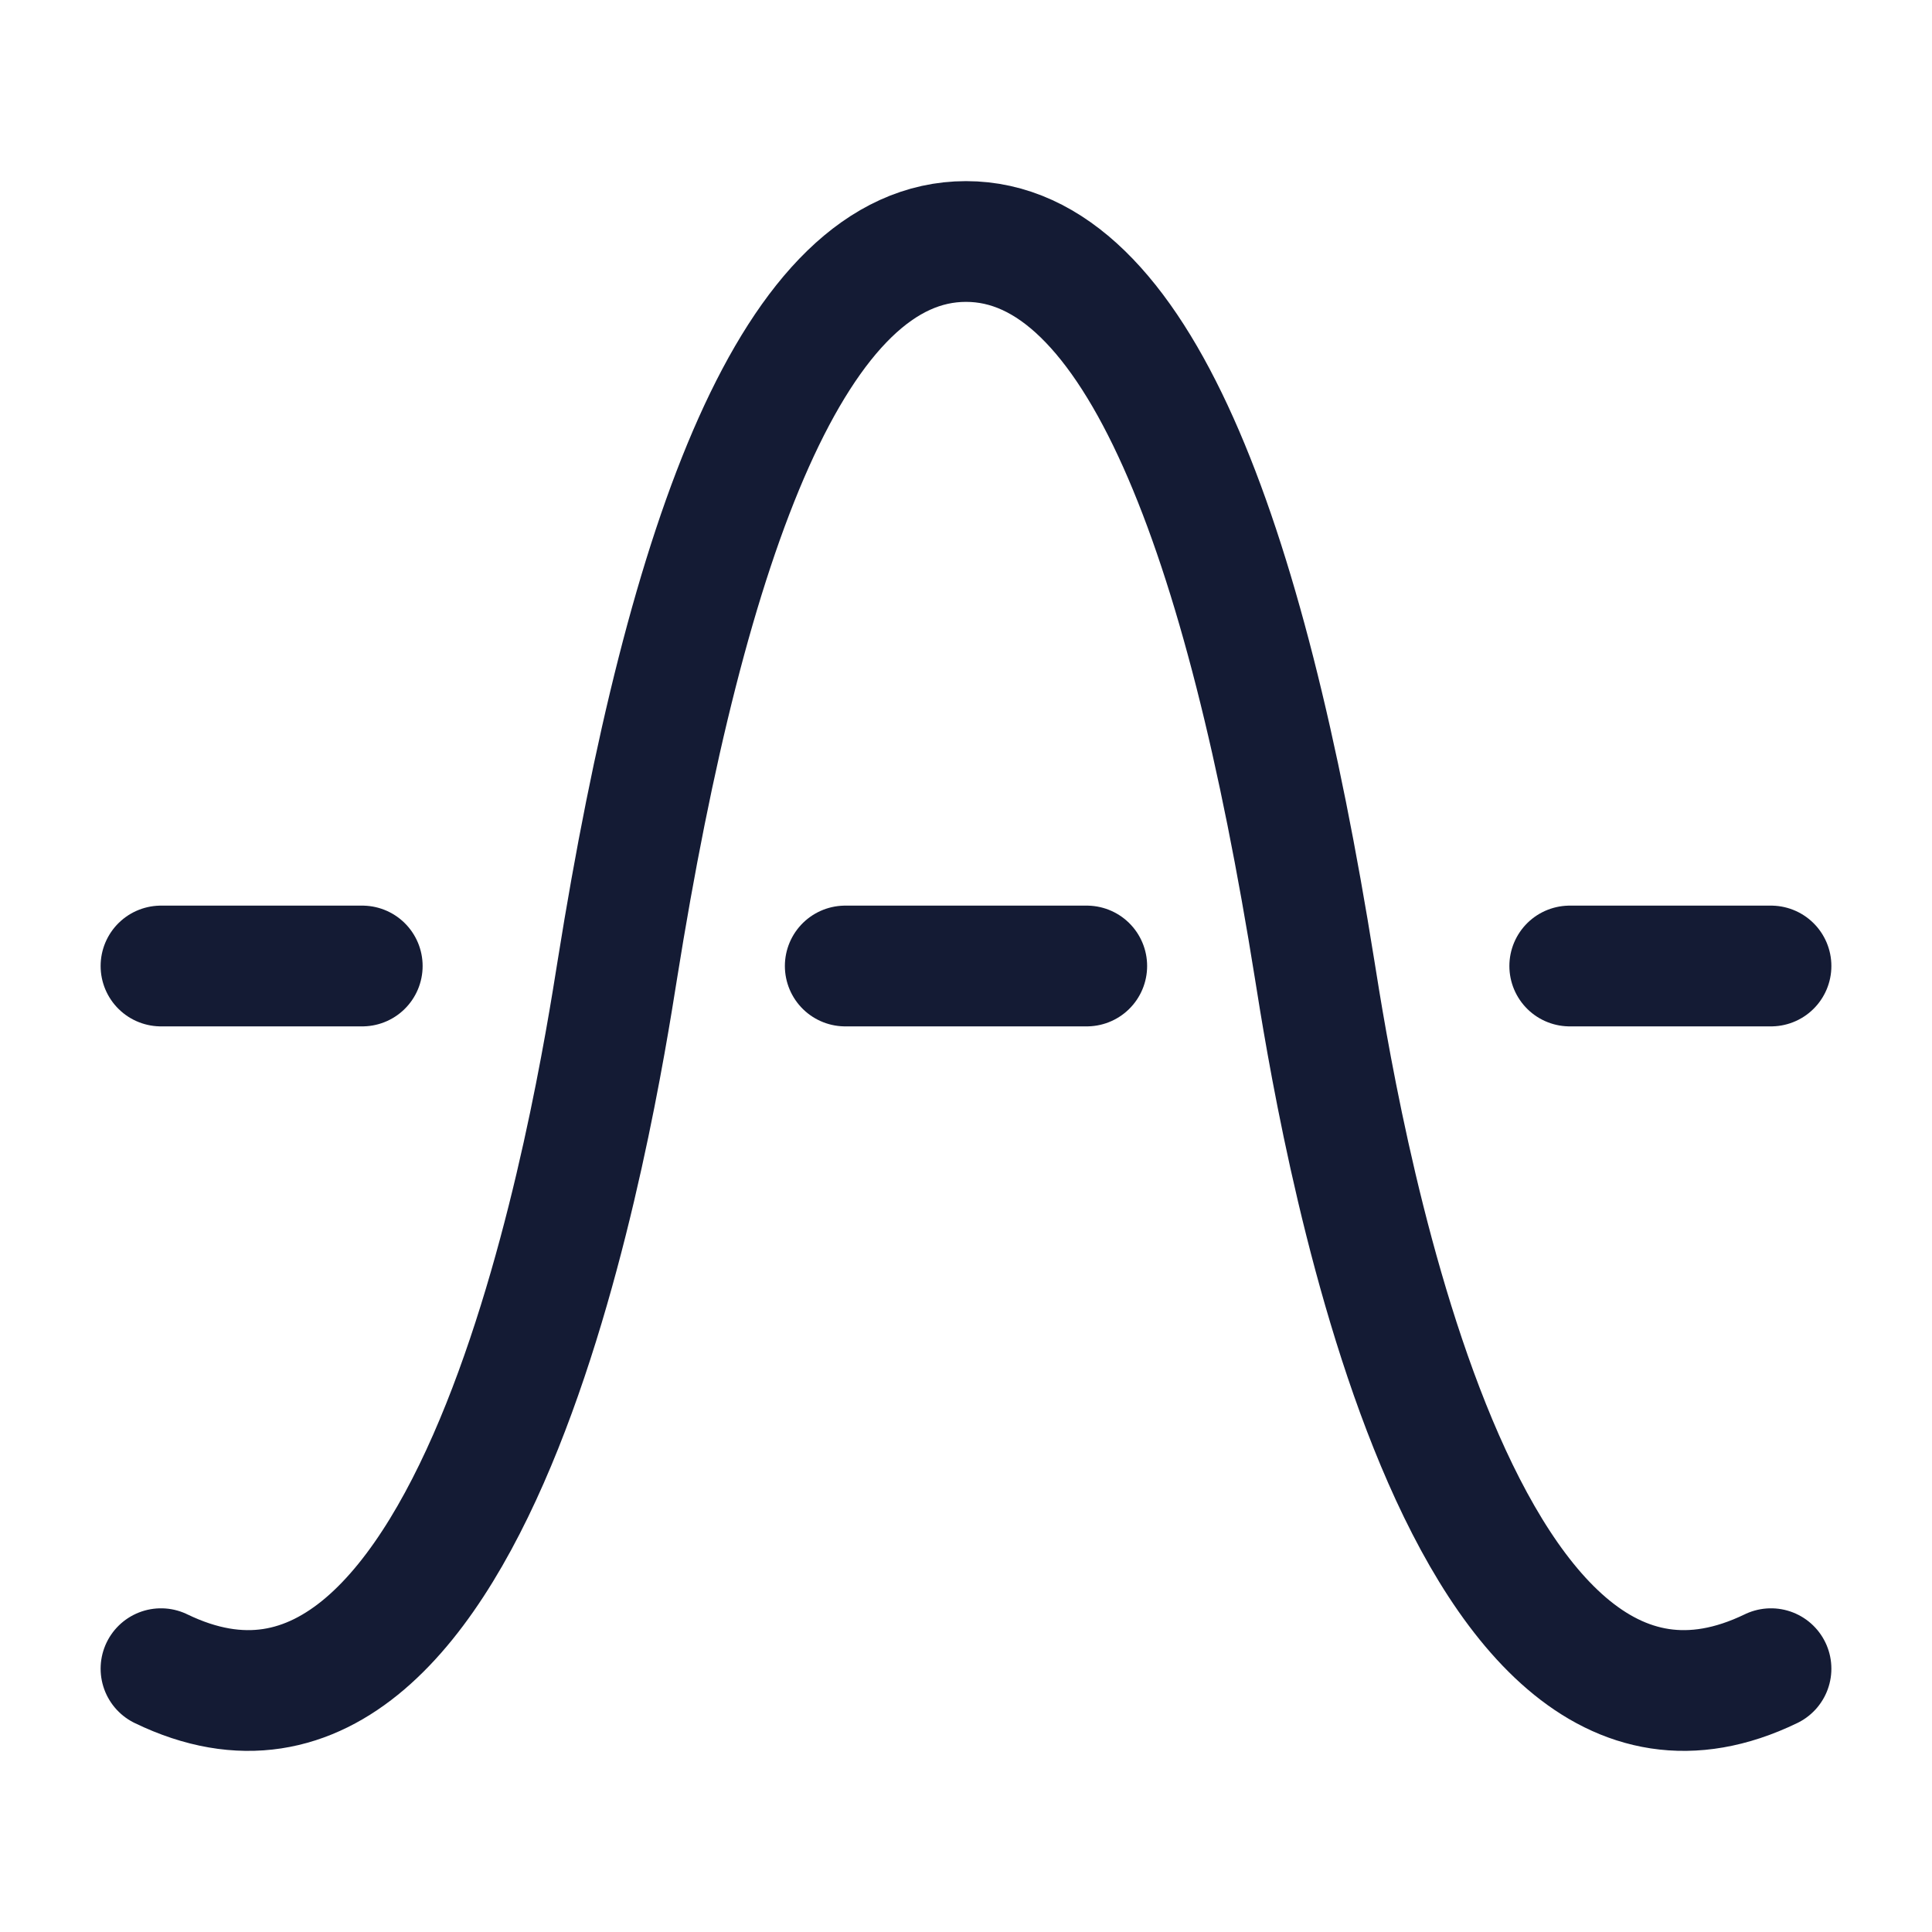 <?xml version="1.0"?>
<svg xmlns="http://www.w3.org/2000/svg" width="24" height="24" viewBox="0 0 24 24" fill="none" data-category="mathematics" data-tags="cosine-01" data-set="Stroke" data-type="Rounded">
<path d="M22 20.729C18 22.665 16.588 13.655 16.331 12.045C15.467 6.638 14.12 3 12 3C9.88 3 8.533 6.638 7.669 12.045C7.412 13.655 6 22.665 2 20.729" stroke="#141B34" stroke-width="1.5" stroke-linecap="round"/>
<path d="M2 12H4.5" stroke="#141B34" stroke-width="1.5" stroke-linecap="round" stroke-linejoin="round"/>
<path d="M19.5 12H22" stroke="#141B34" stroke-width="1.5" stroke-linecap="round" stroke-linejoin="round"/>
<path d="M10.5 12H13.5" stroke="#141B34" stroke-width="1.5" stroke-linecap="round" stroke-linejoin="round"/>
</svg>
